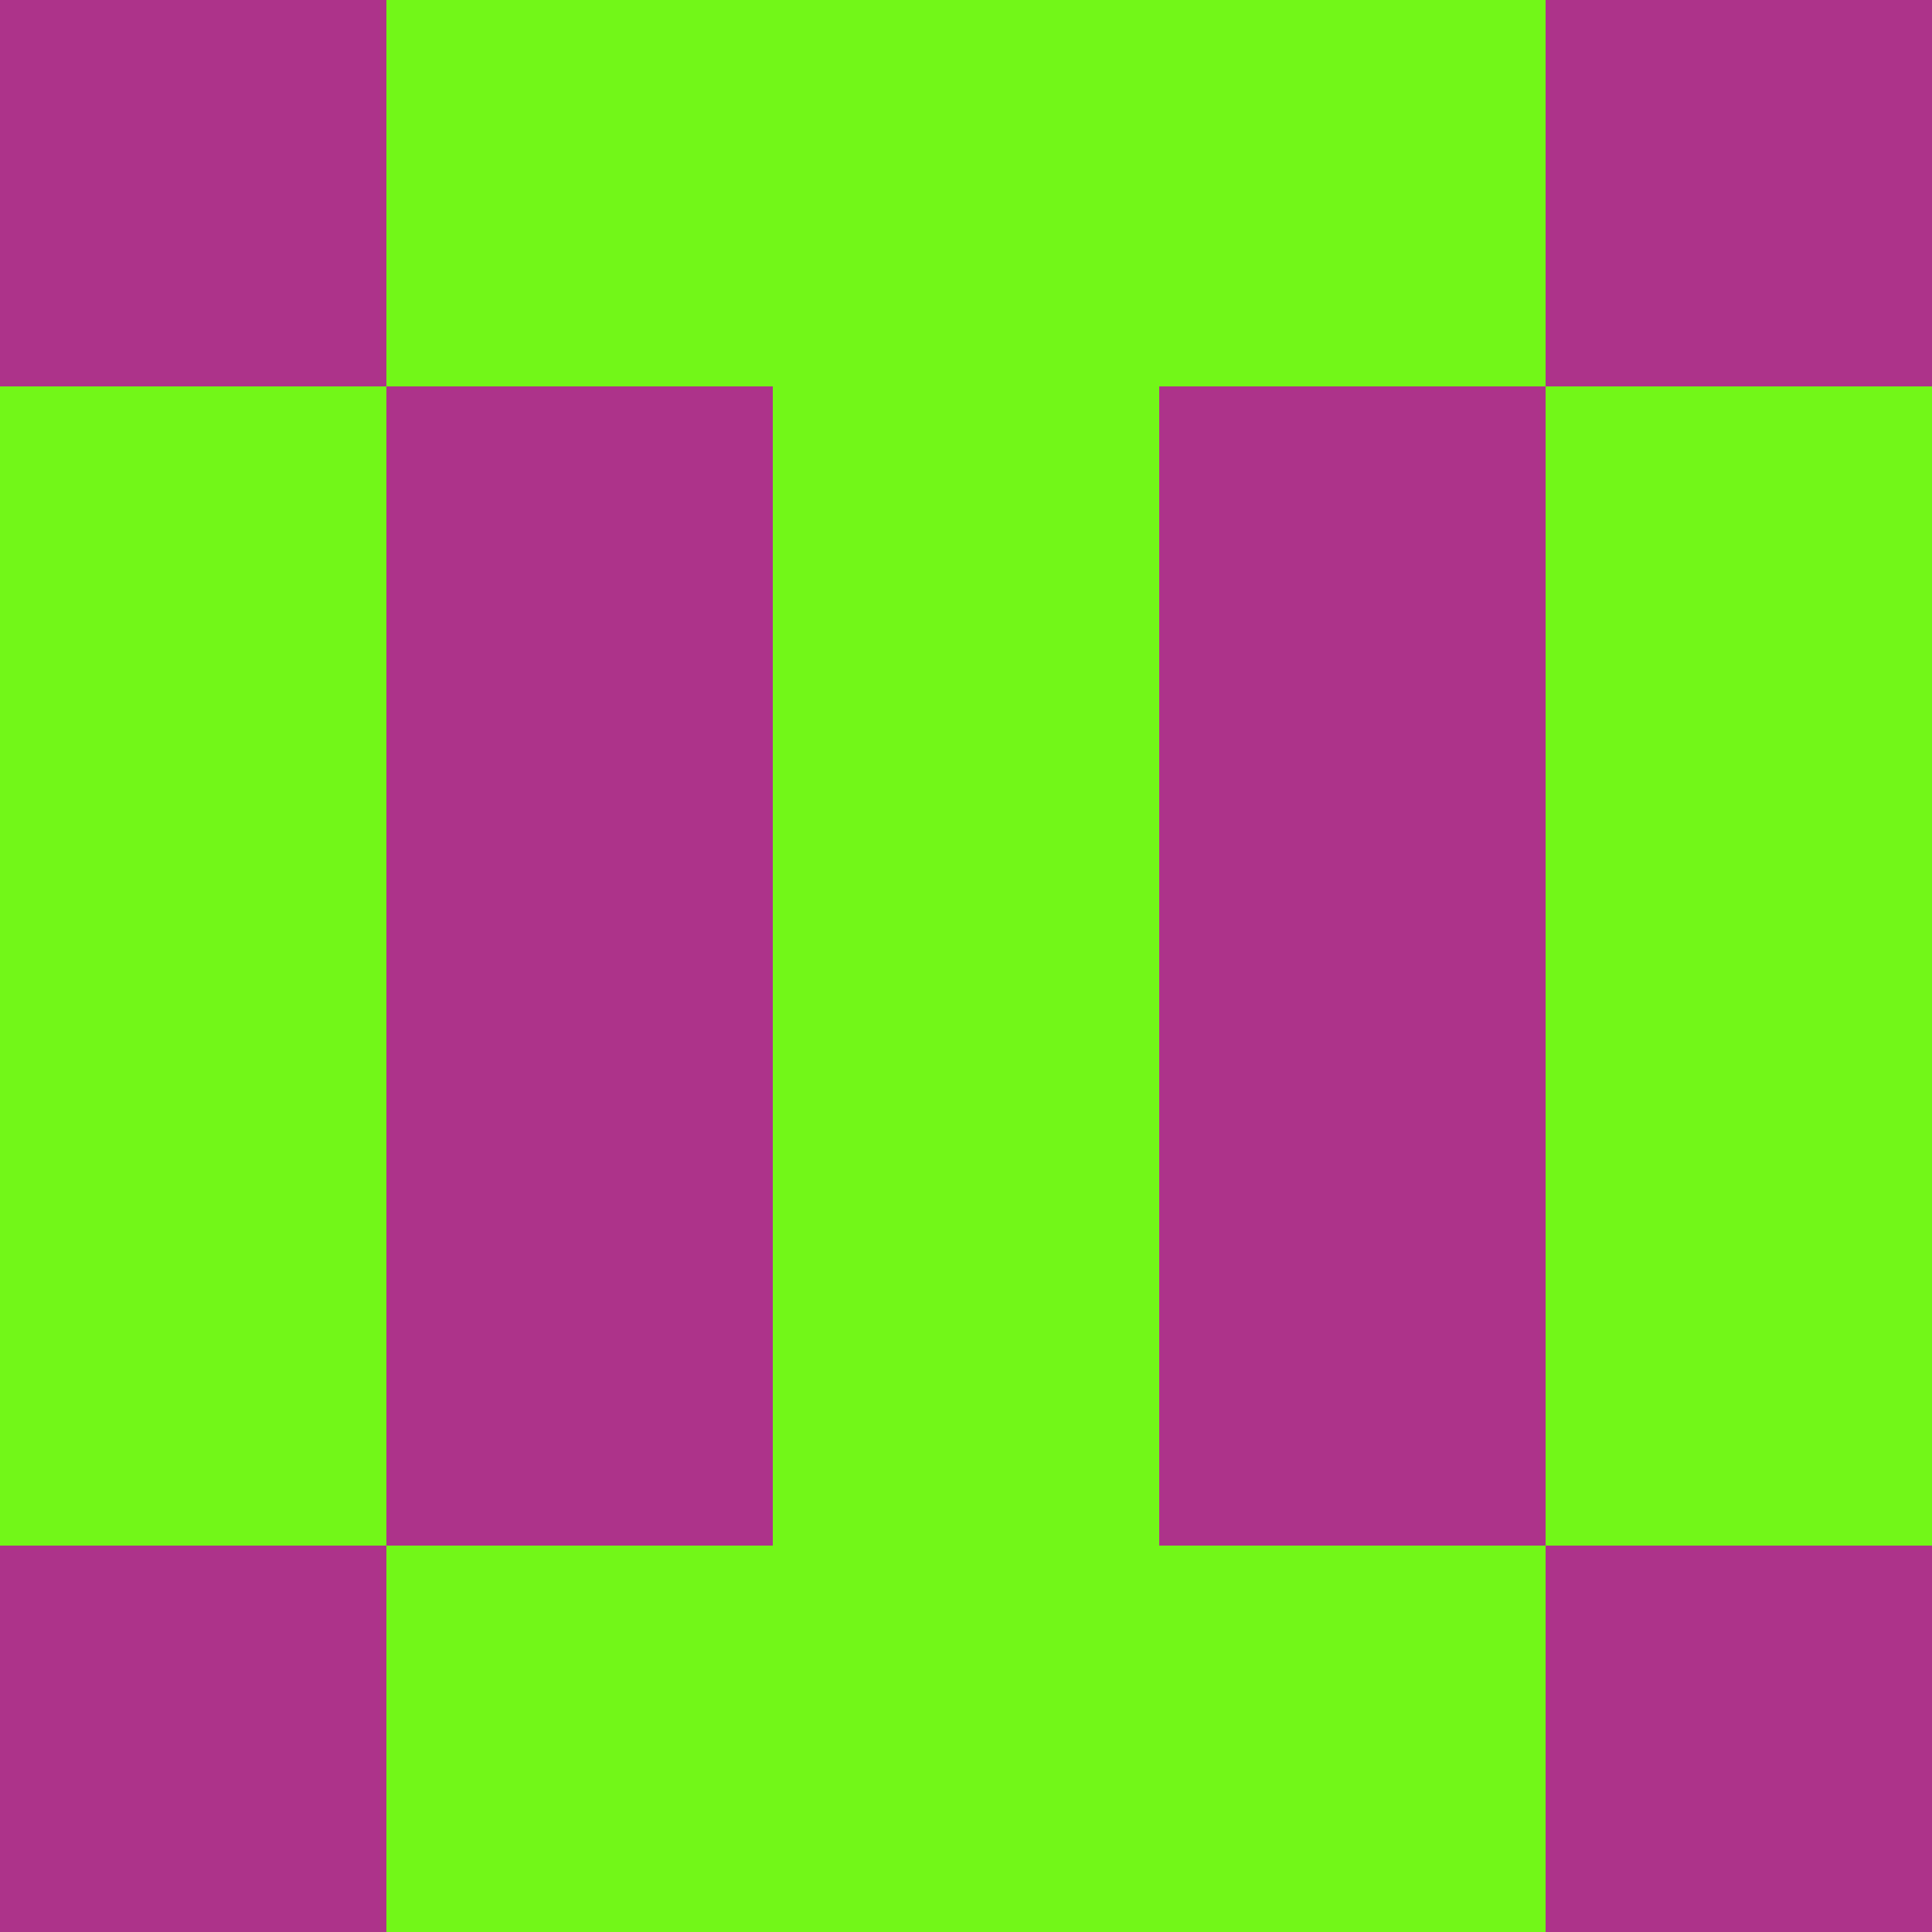 <?xml version="1.0" encoding="utf-8"?>
<!DOCTYPE svg PUBLIC "-//W3C//DTD SVG 20010904//EN"
        "http://www.w3.org/TR/2001/REC-SVG-20010904/DTD/svg10.dtd">

<svg viewBox="0 0 5 5"
     xmlns="http://www.w3.org/2000/svg"
     xmlns:xlink="http://www.w3.org/1999/xlink">

            <rect x ="0" y="0"
          width="1" height="1"
          fill="#AD338A"></rect>
        <rect x ="4" y="0"
          width="1" height="1"
          fill="#AD338A"></rect>
        <rect x ="1" y="0"
          width="1" height="1"
          fill="#72F718"></rect>
        <rect x ="3" y="0"
          width="1" height="1"
          fill="#72F718"></rect>
        <rect x ="2" y="0"
          width="1" height="1"
          fill="#72F718"></rect>
                <rect x ="0" y="1"
          width="1" height="1"
          fill="#72F718"></rect>
        <rect x ="4" y="1"
          width="1" height="1"
          fill="#72F718"></rect>
        <rect x ="1" y="1"
          width="1" height="1"
          fill="#AD338A"></rect>
        <rect x ="3" y="1"
          width="1" height="1"
          fill="#AD338A"></rect>
        <rect x ="2" y="1"
          width="1" height="1"
          fill="#72F718"></rect>
                <rect x ="0" y="2"
          width="1" height="1"
          fill="#72F718"></rect>
        <rect x ="4" y="2"
          width="1" height="1"
          fill="#72F718"></rect>
        <rect x ="1" y="2"
          width="1" height="1"
          fill="#AD338A"></rect>
        <rect x ="3" y="2"
          width="1" height="1"
          fill="#AD338A"></rect>
        <rect x ="2" y="2"
          width="1" height="1"
          fill="#72F718"></rect>
                <rect x ="0" y="3"
          width="1" height="1"
          fill="#72F718"></rect>
        <rect x ="4" y="3"
          width="1" height="1"
          fill="#72F718"></rect>
        <rect x ="1" y="3"
          width="1" height="1"
          fill="#AD338A"></rect>
        <rect x ="3" y="3"
          width="1" height="1"
          fill="#AD338A"></rect>
        <rect x ="2" y="3"
          width="1" height="1"
          fill="#72F718"></rect>
                <rect x ="0" y="4"
          width="1" height="1"
          fill="#AD338A"></rect>
        <rect x ="4" y="4"
          width="1" height="1"
          fill="#AD338A"></rect>
        <rect x ="1" y="4"
          width="1" height="1"
          fill="#72F718"></rect>
        <rect x ="3" y="4"
          width="1" height="1"
          fill="#72F718"></rect>
        <rect x ="2" y="4"
          width="1" height="1"
          fill="#72F718"></rect>
        </svg>

